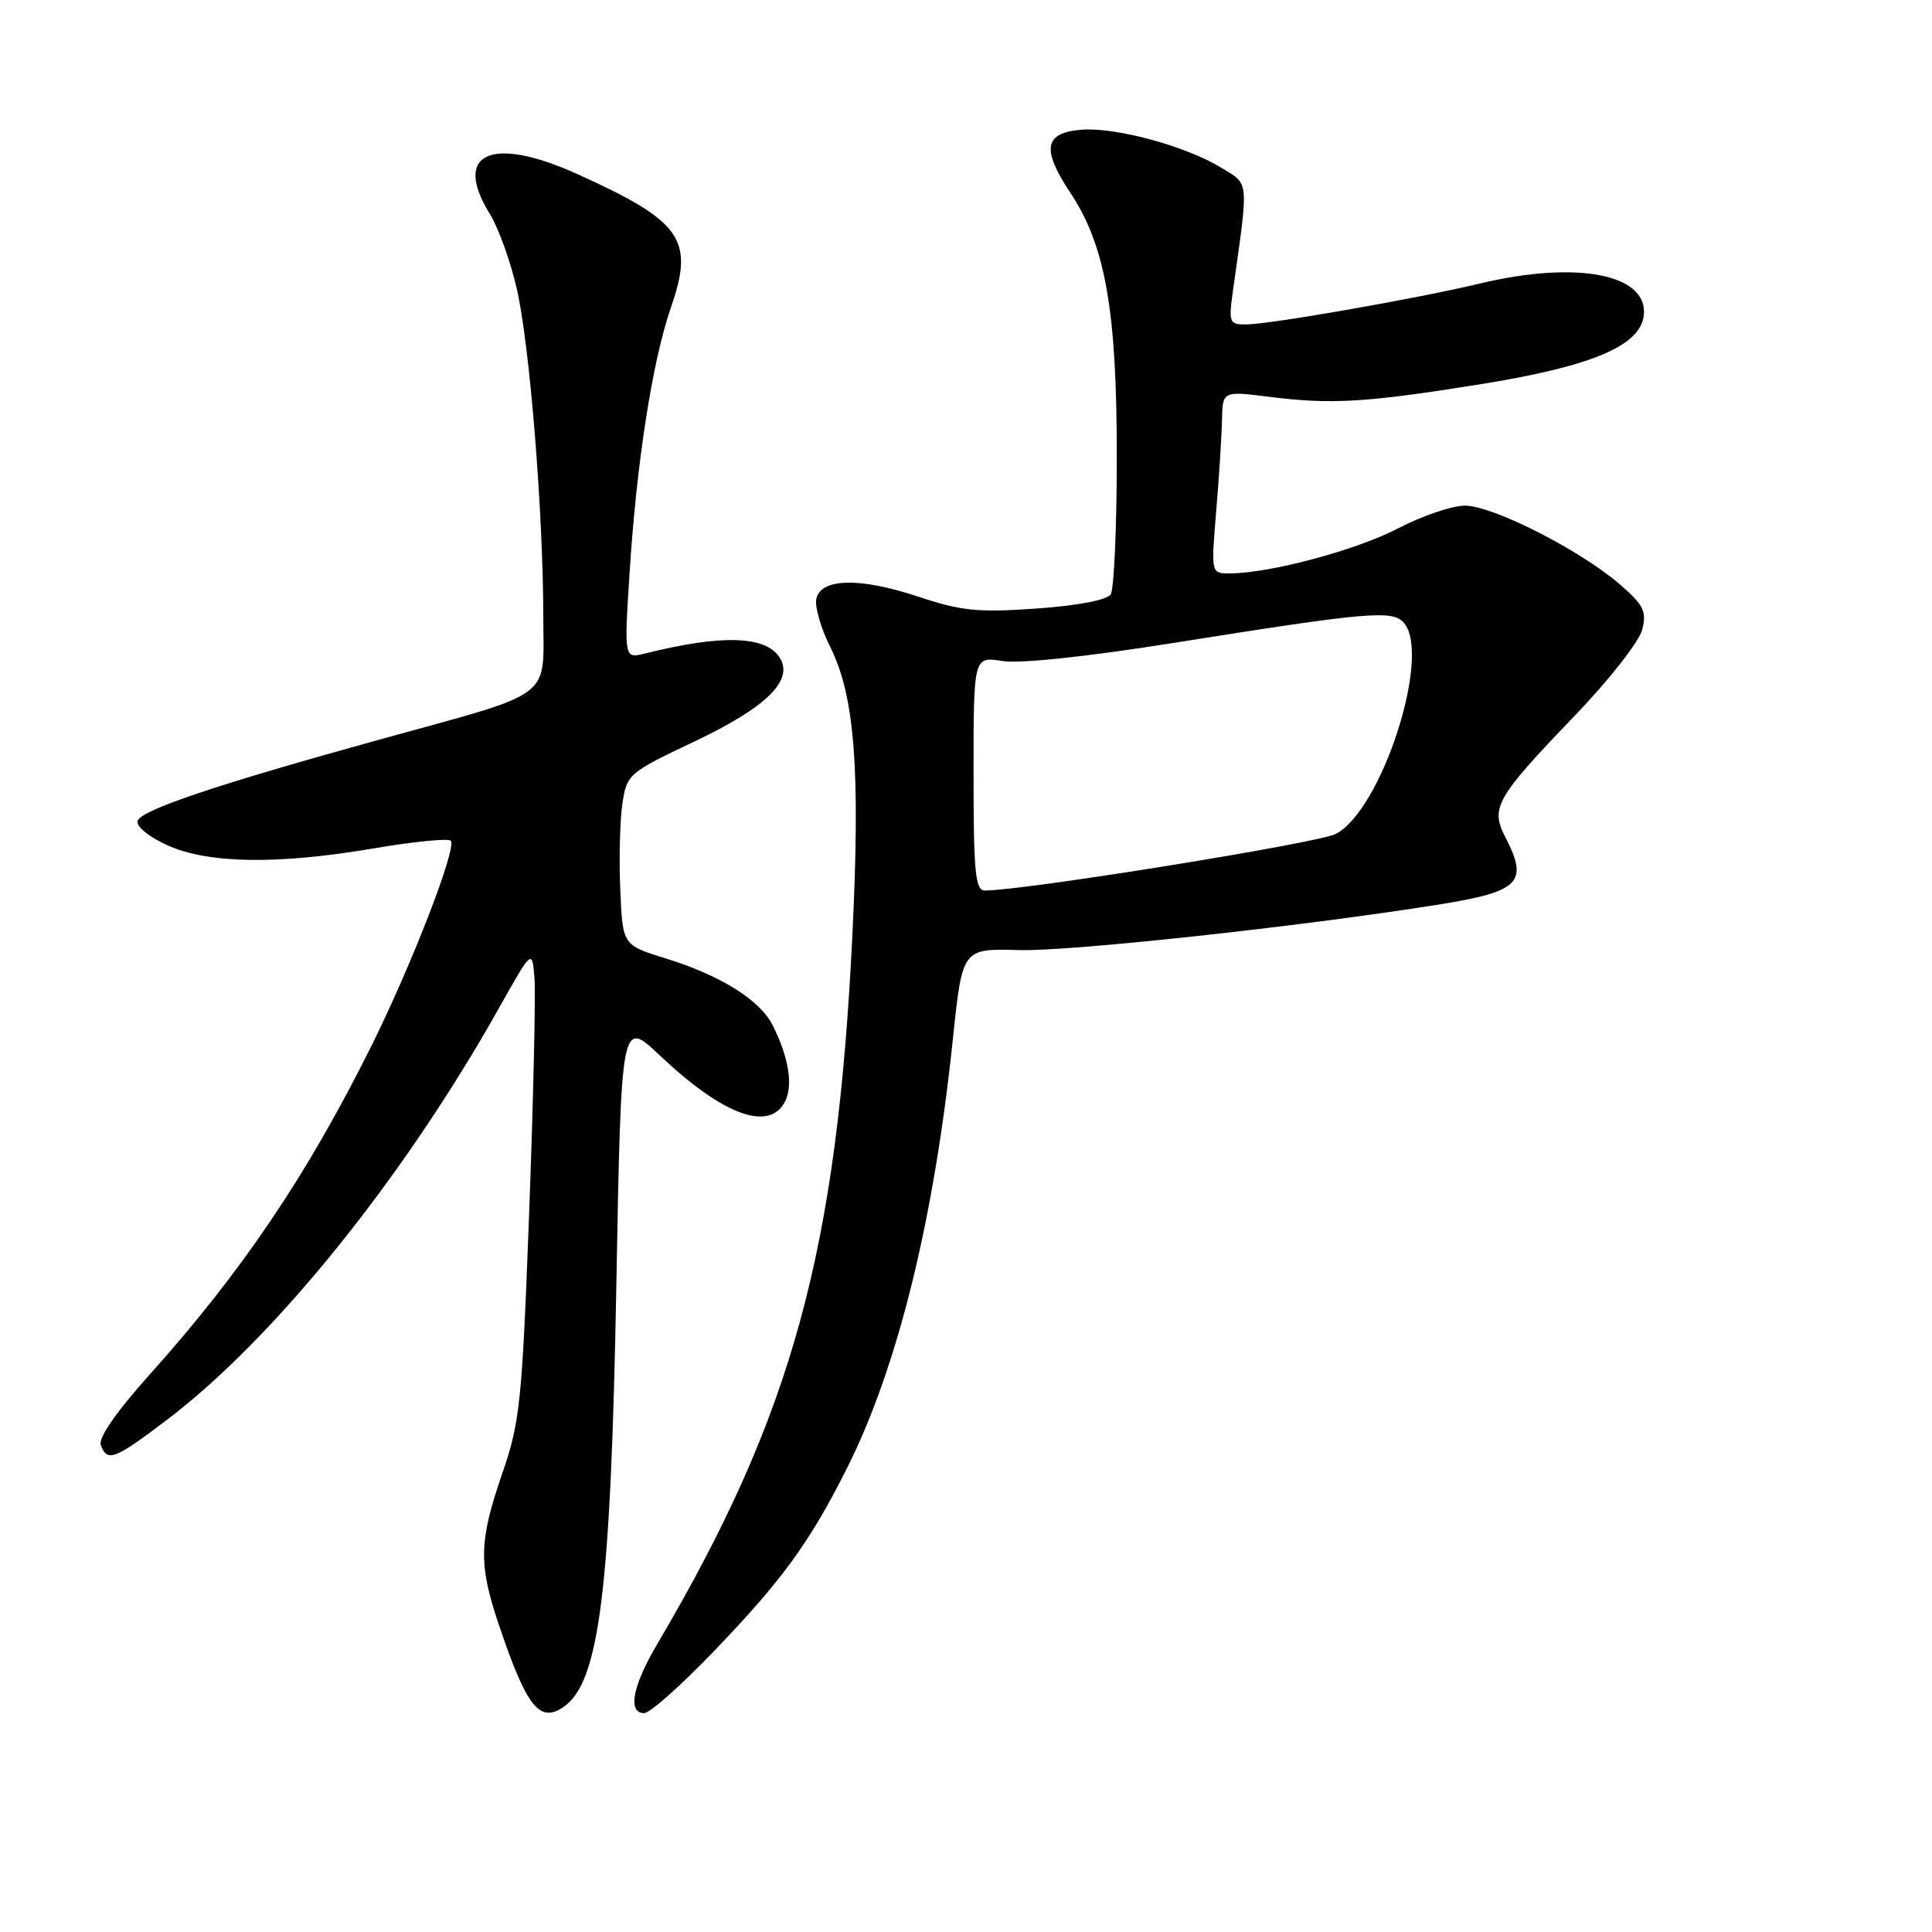 <?xml version="1.0" encoding="UTF-8" standalone="no"?>
<!DOCTYPE svg PUBLIC "-//W3C//DTD SVG 1.1//EN" "http://www.w3.org/Graphics/SVG/1.1/DTD/svg11.dtd" >
<svg xmlns="http://www.w3.org/2000/svg" xmlns:xlink="http://www.w3.org/1999/xlink" version="1.1" viewBox="0 0 256 256">
 <g >
 <path fill="currentColor"
d=" M 74.60 226.23 C 79.41 223.02 80.93 211.01 81.67 170.25 C 82.31 135.00 82.31 135.00 87.46 139.88 C 95.78 147.74 101.86 150.00 103.99 146.02 C 105.13 143.89 104.53 140.11 102.38 135.85 C 100.70 132.50 95.46 129.23 88.16 126.98 C 82.50 125.23 82.50 125.23 82.19 117.87 C 82.02 113.81 82.14 108.70 82.47 106.50 C 83.05 102.59 83.27 102.40 92.00 98.26 C 101.57 93.72 105.21 90.14 103.32 87.15 C 101.49 84.23 95.64 84.05 85.52 86.58 C 82.70 87.29 82.70 87.29 83.41 76.10 C 84.34 61.32 86.44 47.85 88.91 40.71 C 92.03 31.72 90.35 29.33 76.51 23.07 C 65.10 17.91 59.91 20.26 64.90 28.34 C 66.03 30.16 67.63 34.59 68.46 38.19 C 70.18 45.57 71.98 67.85 71.99 81.80 C 72.00 92.82 73.73 91.53 50.50 97.94 C 28.82 103.93 18.71 107.32 18.24 108.76 C 18.00 109.48 19.67 110.86 22.16 111.99 C 27.60 114.46 36.79 114.59 49.68 112.39 C 54.87 111.51 59.39 111.06 59.73 111.40 C 60.59 112.25 54.59 127.76 49.26 138.50 C 40.69 155.72 32.11 168.45 19.73 182.25 C 15.34 187.16 13.00 190.55 13.36 191.50 C 14.23 193.77 15.16 193.41 22.10 188.15 C 36.31 177.38 53.40 156.20 66.08 133.64 C 70.50 125.77 70.50 125.77 70.82 129.54 C 70.99 131.60 70.68 145.57 70.12 160.58 C 69.18 185.75 68.91 188.43 66.55 195.25 C 63.46 204.22 63.39 207.24 66.08 215.23 C 69.75 226.12 71.46 228.33 74.60 226.23 Z  M 94.64 218.75 C 103.71 209.30 107.30 204.36 112.25 194.50 C 118.96 181.12 123.77 161.62 126.27 137.59 C 127.52 125.68 127.52 125.68 135.01 125.89 C 141.75 126.09 172.34 122.77 190.50 119.88 C 201.40 118.14 202.58 116.96 199.47 110.94 C 197.45 107.04 198.21 105.71 208.61 94.89 C 213.17 90.15 217.21 85.00 217.60 83.44 C 218.22 81.00 217.80 80.17 214.60 77.40 C 209.37 72.88 197.79 67.00 194.12 67.00 C 192.42 67.00 188.44 68.35 185.26 70.01 C 179.76 72.88 168.34 75.95 162.98 75.98 C 160.47 76.00 160.47 76.00 161.15 67.75 C 161.53 63.21 161.88 57.77 161.92 55.65 C 162.00 51.80 162.00 51.80 168.25 52.59 C 176.42 53.61 180.94 53.35 196.00 50.94 C 210.83 48.57 217.34 45.85 217.81 41.81 C 218.44 36.32 208.95 34.48 196.00 37.59 C 187.71 39.57 168.23 42.98 165.12 42.99 C 162.85 43.00 162.77 42.77 163.41 38.25 C 165.47 23.63 165.55 24.50 161.86 22.24 C 157.18 19.37 147.79 16.82 143.29 17.19 C 138.34 17.60 137.97 19.74 141.86 25.60 C 146.49 32.59 148.00 41.25 147.98 60.70 C 147.98 69.94 147.61 78.06 147.18 78.75 C 146.70 79.50 142.84 80.25 137.36 80.63 C 129.62 81.18 127.40 80.96 121.71 79.07 C 113.90 76.47 108.69 76.60 108.16 79.40 C 107.96 80.45 108.80 83.31 110.03 85.77 C 113.26 92.24 114.01 101.97 112.95 123.80 C 110.92 165.88 104.97 187.52 87.08 217.86 C 83.80 223.42 83.13 227.00 85.36 227.00 C 86.11 227.00 90.29 223.29 94.64 218.75 Z  M 129.00 102.49 C 129.00 86.98 129.00 86.98 132.82 87.59 C 135.14 87.96 144.08 87.01 155.57 85.18 C 181.52 81.05 184.58 80.79 186.06 82.57 C 189.68 86.94 183.05 107.37 177.00 110.50 C 174.65 111.72 135.67 118.00 130.49 118.00 C 129.23 118.00 129.00 115.57 129.00 102.49 Z "/>
</g>
</svg>